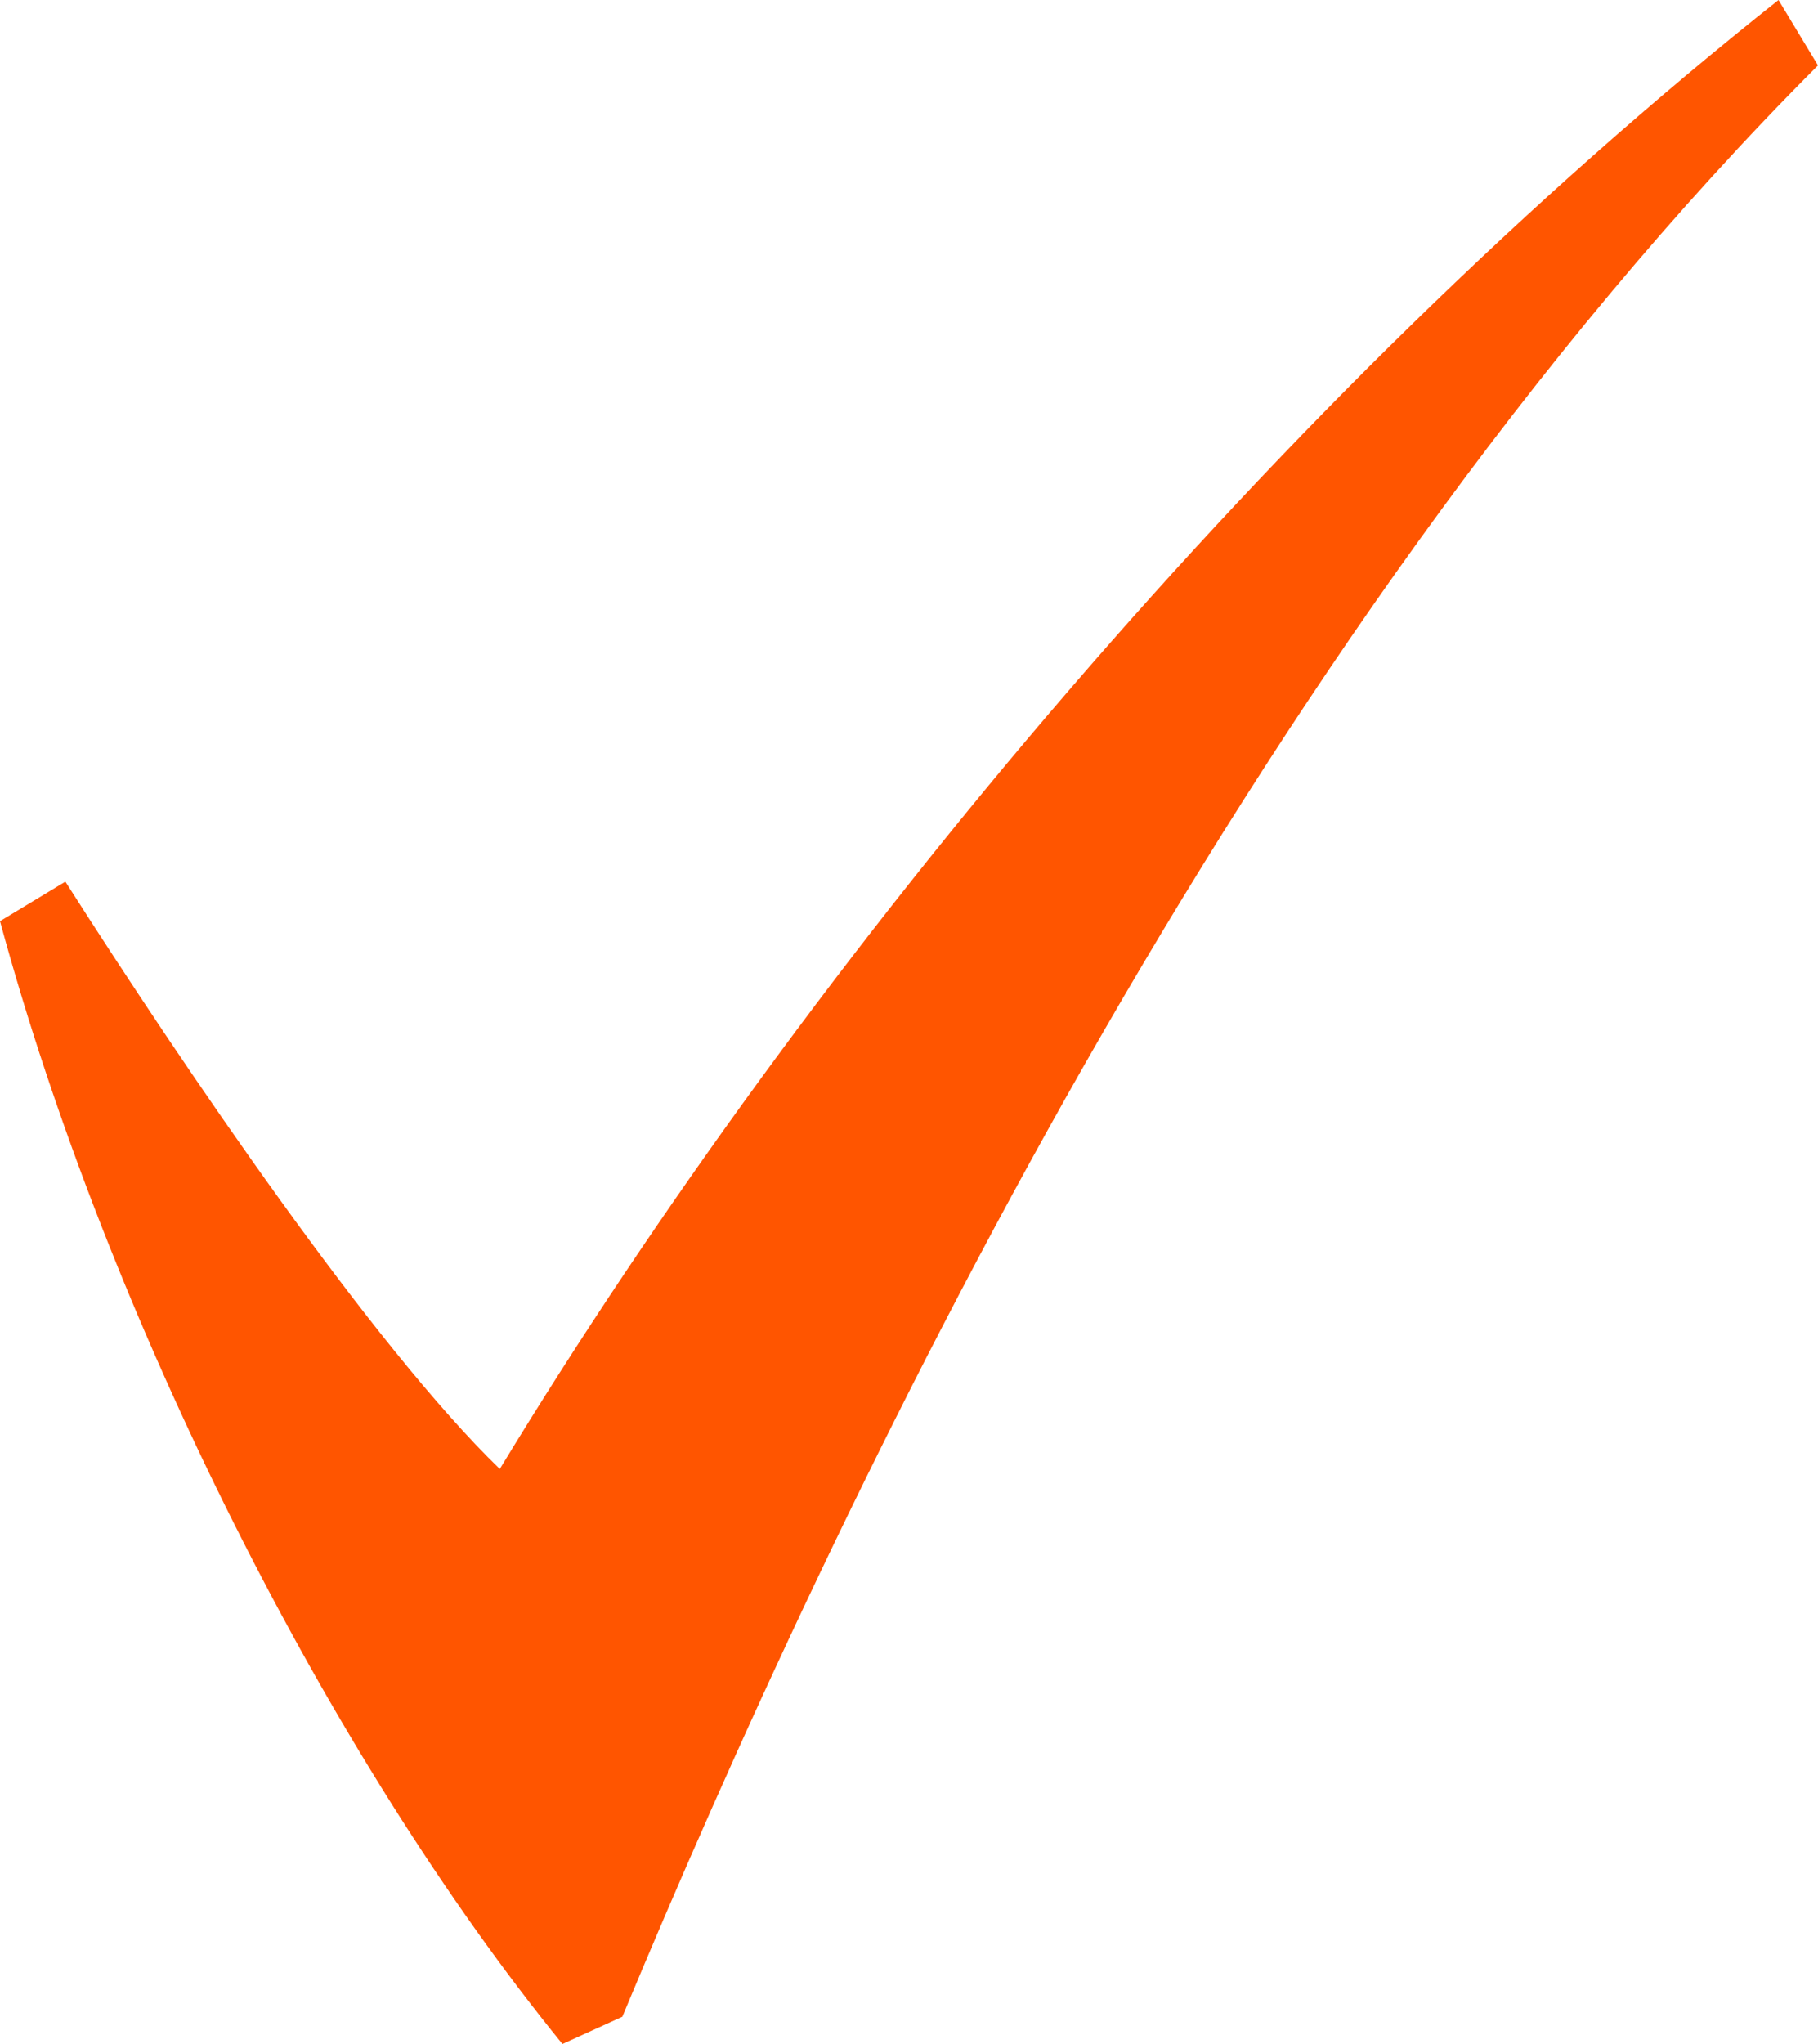 
<svg id="Layer_1" xmlns="http://www.w3.org/2000/svg" viewBox="0 0 133.5 150"><style>.st0{fill:#ff5500}</style><path class="st0" d="M4.8 64.7L0 67.6C7.9 96.7 24.2 129 41.3 150l4.4-2C61.4 110.3 91.3 47 133.5 4.8L130.6 0C94 29 59.6 70.1 36.7 107.8c-9.3-9-23.1-29.3-31.9-43.1z"/></svg>
